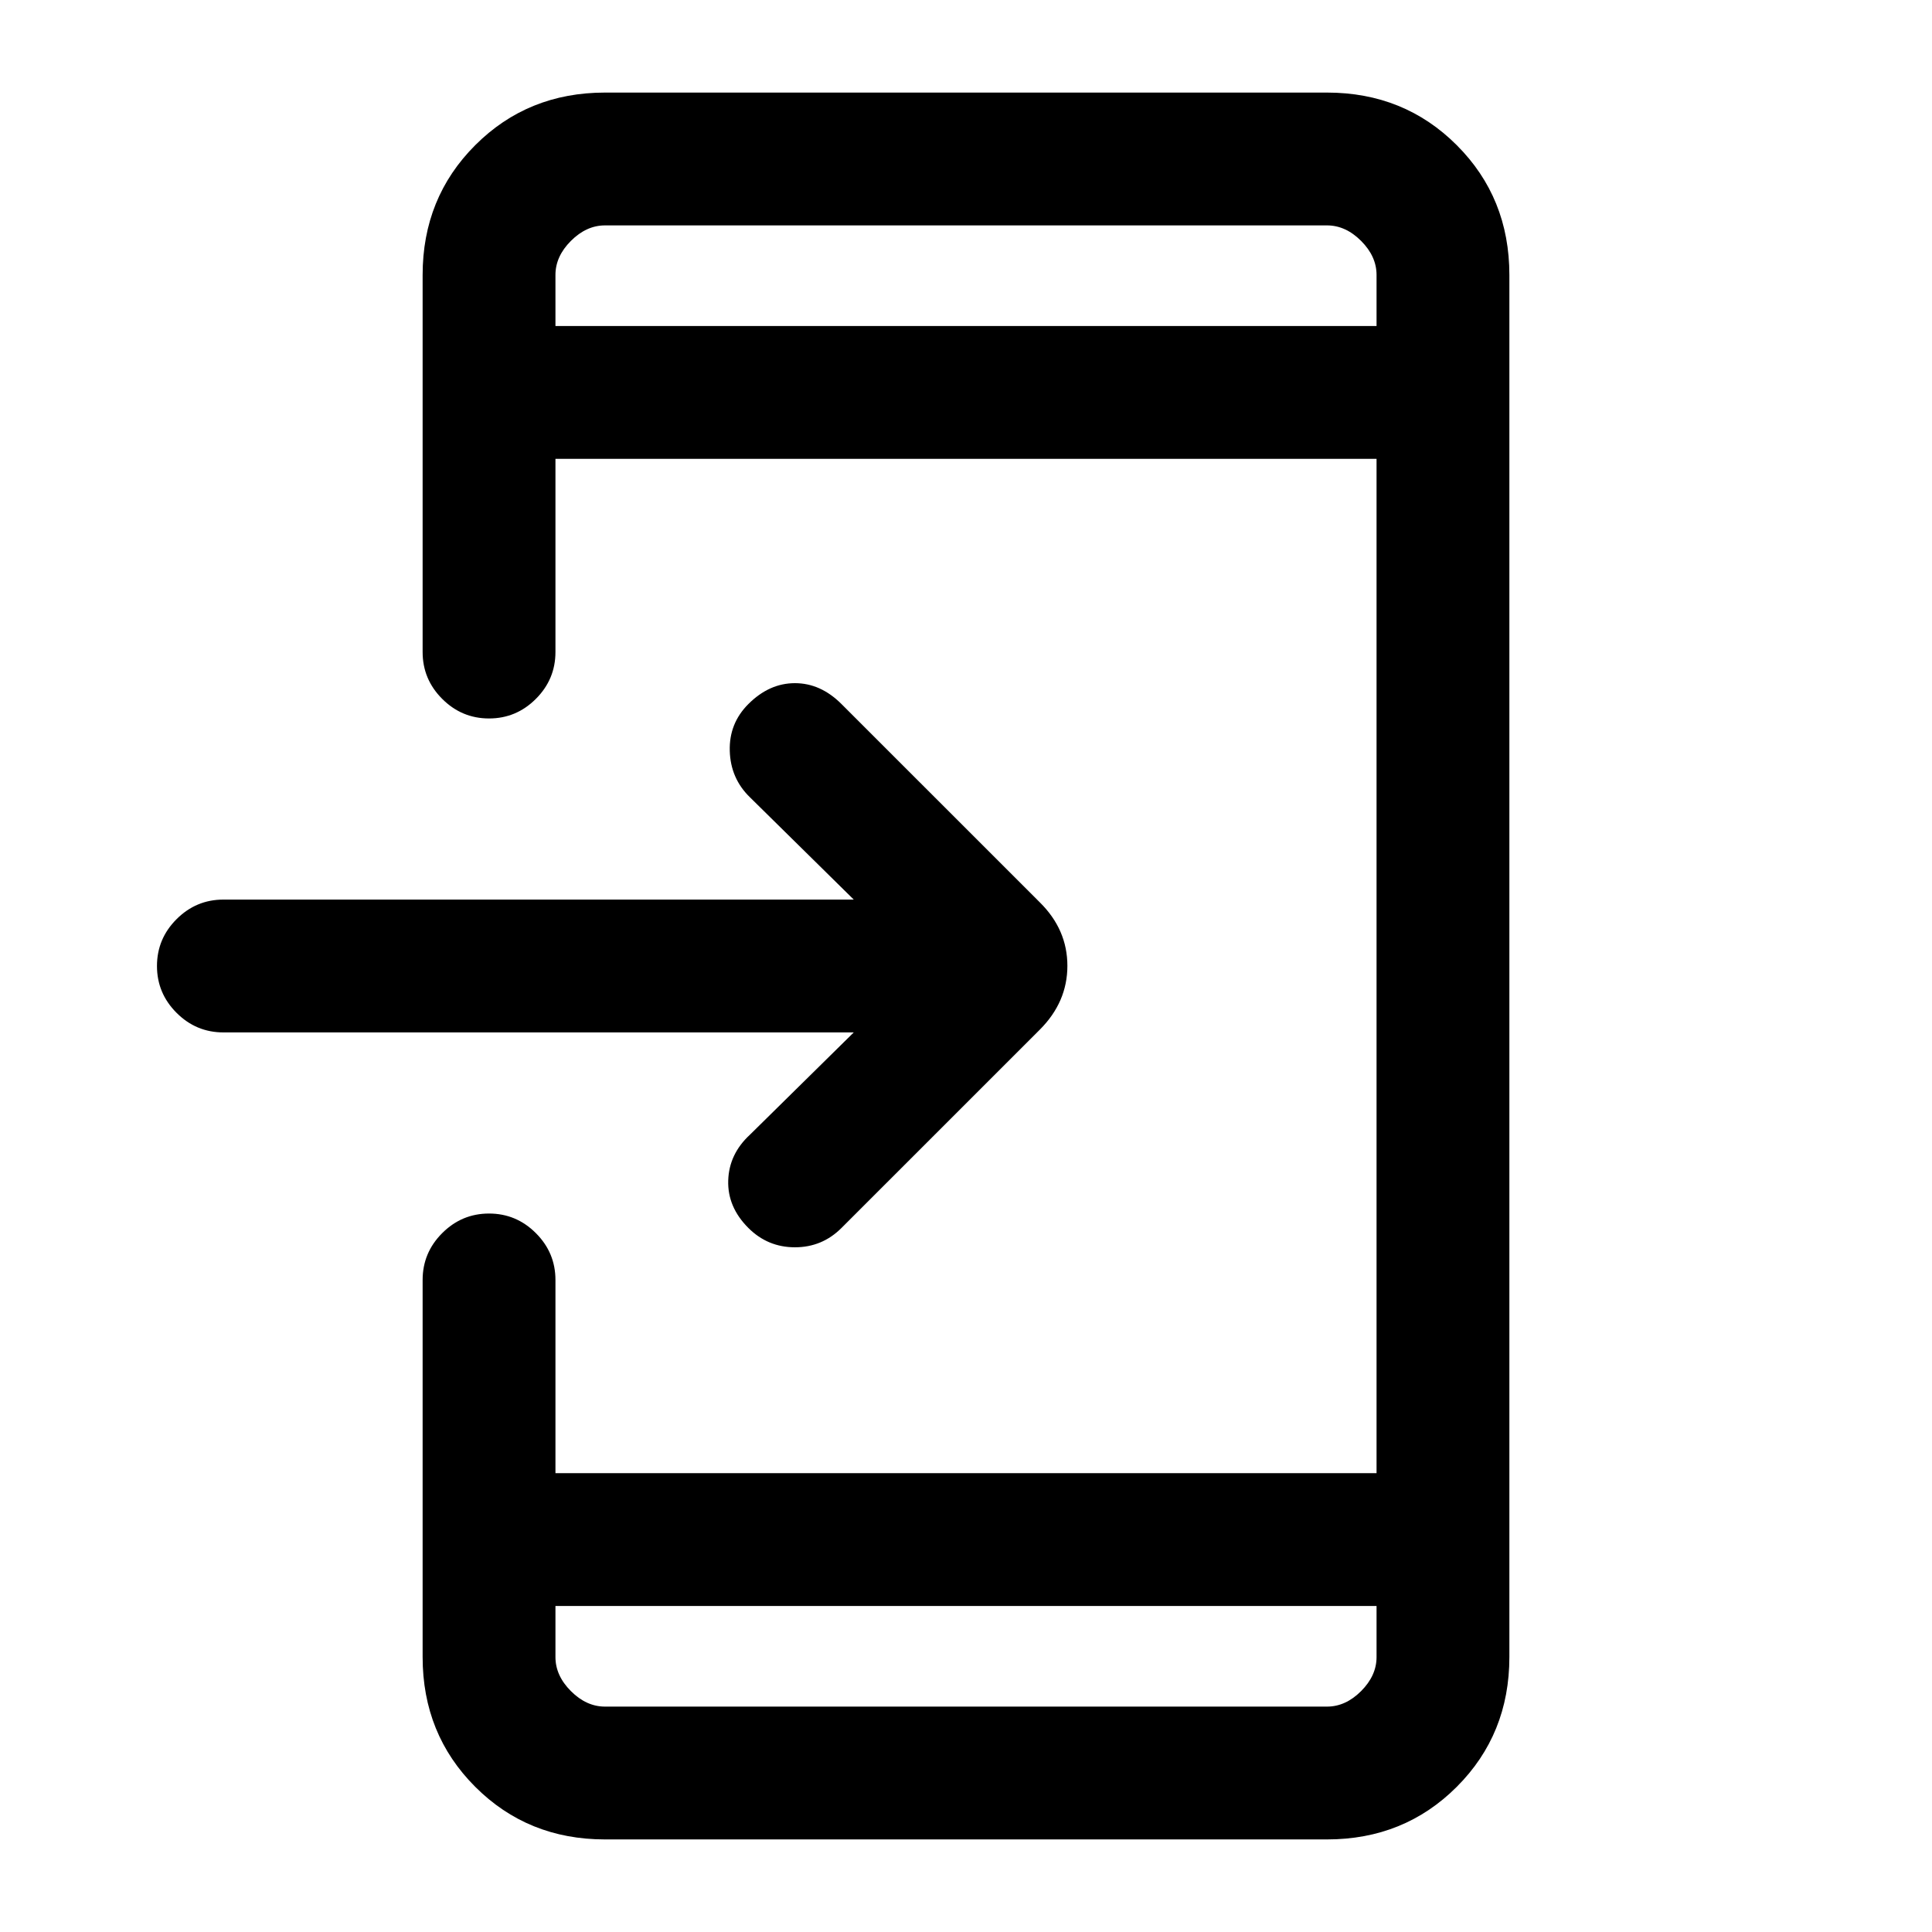 <svg xmlns="http://www.w3.org/2000/svg" height="24" viewBox="0 -960 960 960" width="24"><path d="M300.62-46q-38.35 0-64.48-26.14Q210-98.27 210-136.62V-324q0-13.54 9.73-23.27T243-357q13.54 0 23.27 9.73T276-324v96h408v-504H276v96q0 13.54-9.73 23.27T243-603q-13.54 0-23.27-9.73T210-636v-187.38q0-38.35 26.14-64.48Q262.27-914 300.62-914h358.76q38.35 0 64.48 26.14Q750-861.73 750-823.38v686.76q0 38.35-26.14 64.48Q697.73-46 659.38-46H300.62ZM276-162v25.38q0 9.24 7.69 16.93 7.69 7.69 16.93 7.69h358.76q9.24 0 16.93-7.69 7.69-7.69 7.69-16.93V-162H276Zm148.23-285H111q-13.54 0-23.27-9.73T78-480q0-13.54 9.73-23.27T111-513h313.23l-51.61-50.85q-9.62-9.36-10-23.03-.39-13.66 9.23-23.27 10.38-10.39 23.15-10.39 12.77 0 23.15 10.39l98.54 98.53q13.69 13.52 13.69 31.53t-13.69 31.71l-98.54 98.53q-9.61 9.62-23.15 9.62t-23.15-9.62q-10.39-10.38-10-23.53.38-13.16 10.77-22.77L424.23-447ZM276-798h408v-25.38q0-9.24-7.69-16.93-7.69-7.69-16.93-7.69H300.62q-9.24 0-16.93 7.69-7.69 7.69-7.69 16.93V-798Zm0 0v-50 50Zm0 636v50-50Z"/></svg>